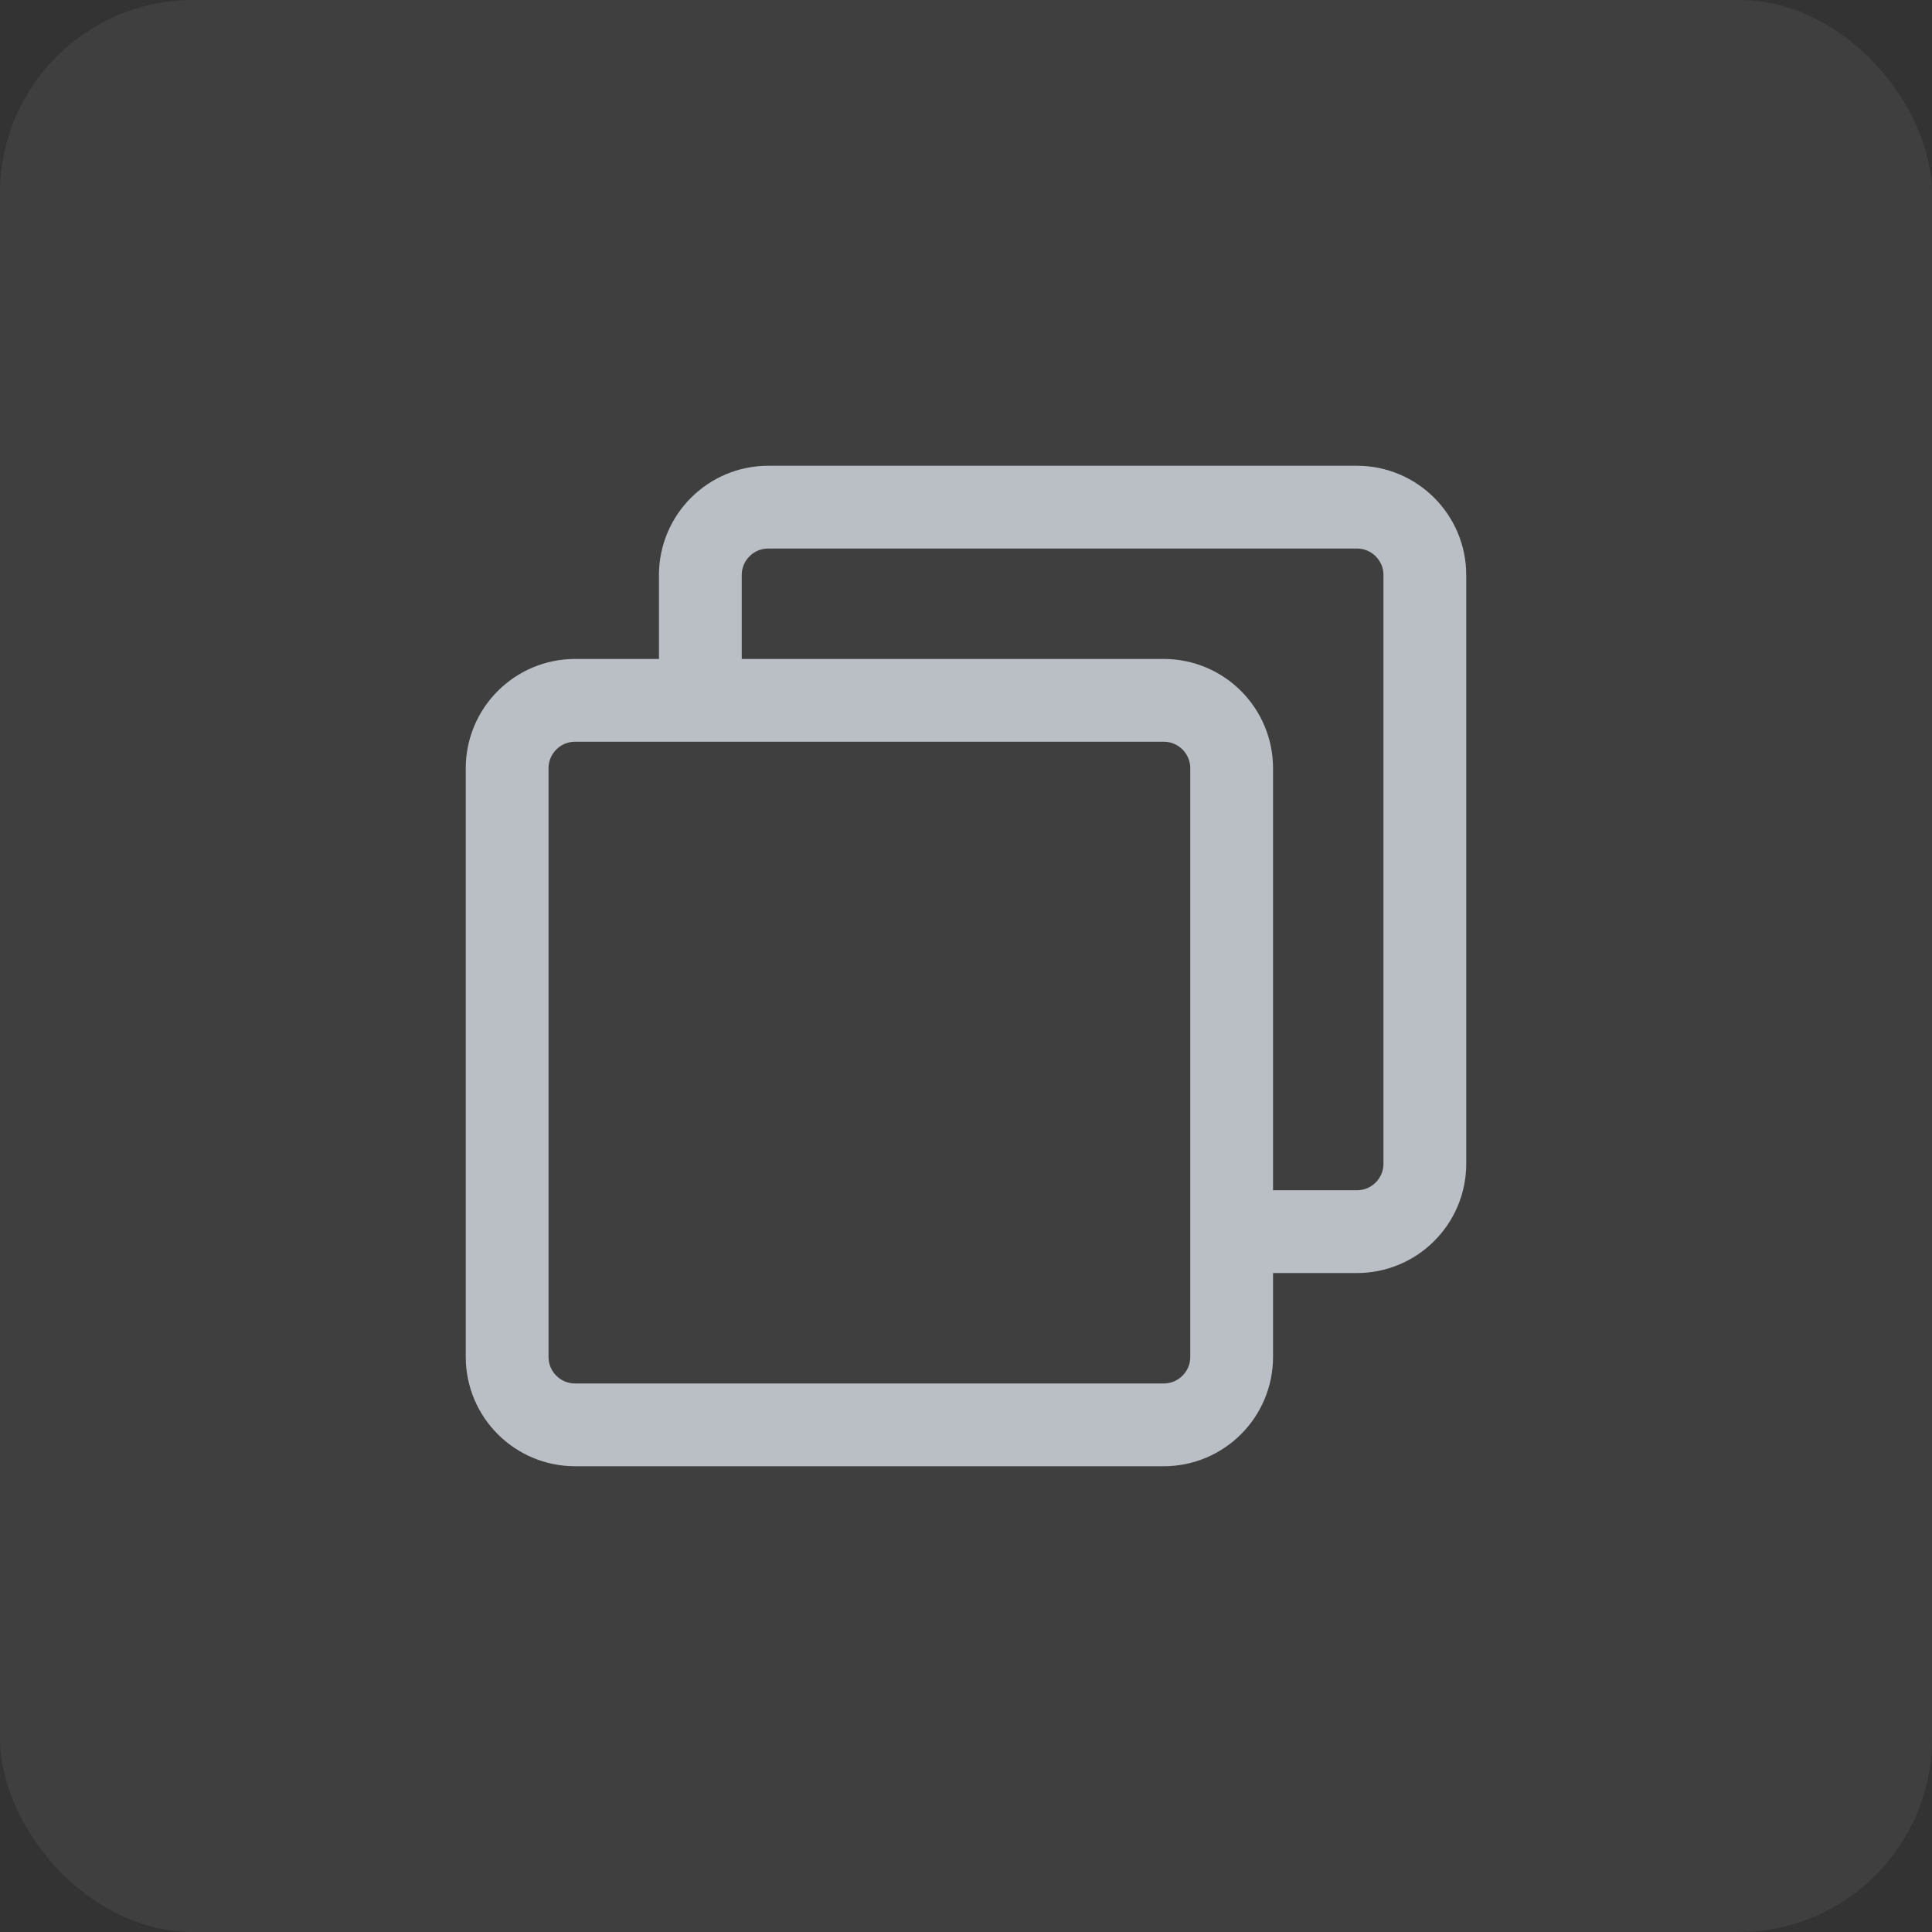 <svg width="20" height="20" viewBox="0 0 20 20" fill="none" xmlns="http://www.w3.org/2000/svg">
<rect x="0" y="0" width="20" height="20" fill="#333333" stroke="none"/>
<rect width="20" height="20" rx="2" fill="white" fill-opacity="0.06"/>
<g clip-path="url(#clip0_48109_30156)">
<path d="M7.25 7.108V5.953C7.25 5.565 7.565 5.25 7.953 5.25H14.047C14.435 5.25 14.75 5.565 14.75 5.953V12.047C14.75 12.435 14.435 12.75 14.047 12.75H12.879" stroke="#BABEC5" stroke-width="0.857" stroke-linecap="round" stroke-linejoin="round"/>
<path d="M12.047 7.25H5.953C5.565 7.25 5.25 7.565 5.25 7.953V14.047C5.25 14.435 5.565 14.75 5.953 14.75H12.047C12.435 14.75 12.75 14.435 12.75 14.047V7.953C12.75 7.565 12.435 7.25 12.047 7.25Z" stroke="#BABEC5" stroke-width="0.857" stroke-linejoin="round"/>
</g>
<defs>
<clipPath id="clip0_48109_30156">
<rect width="12" height="12" fill="white" transform="translate(4 4)"/>
</clipPath>
</defs>
</svg>
